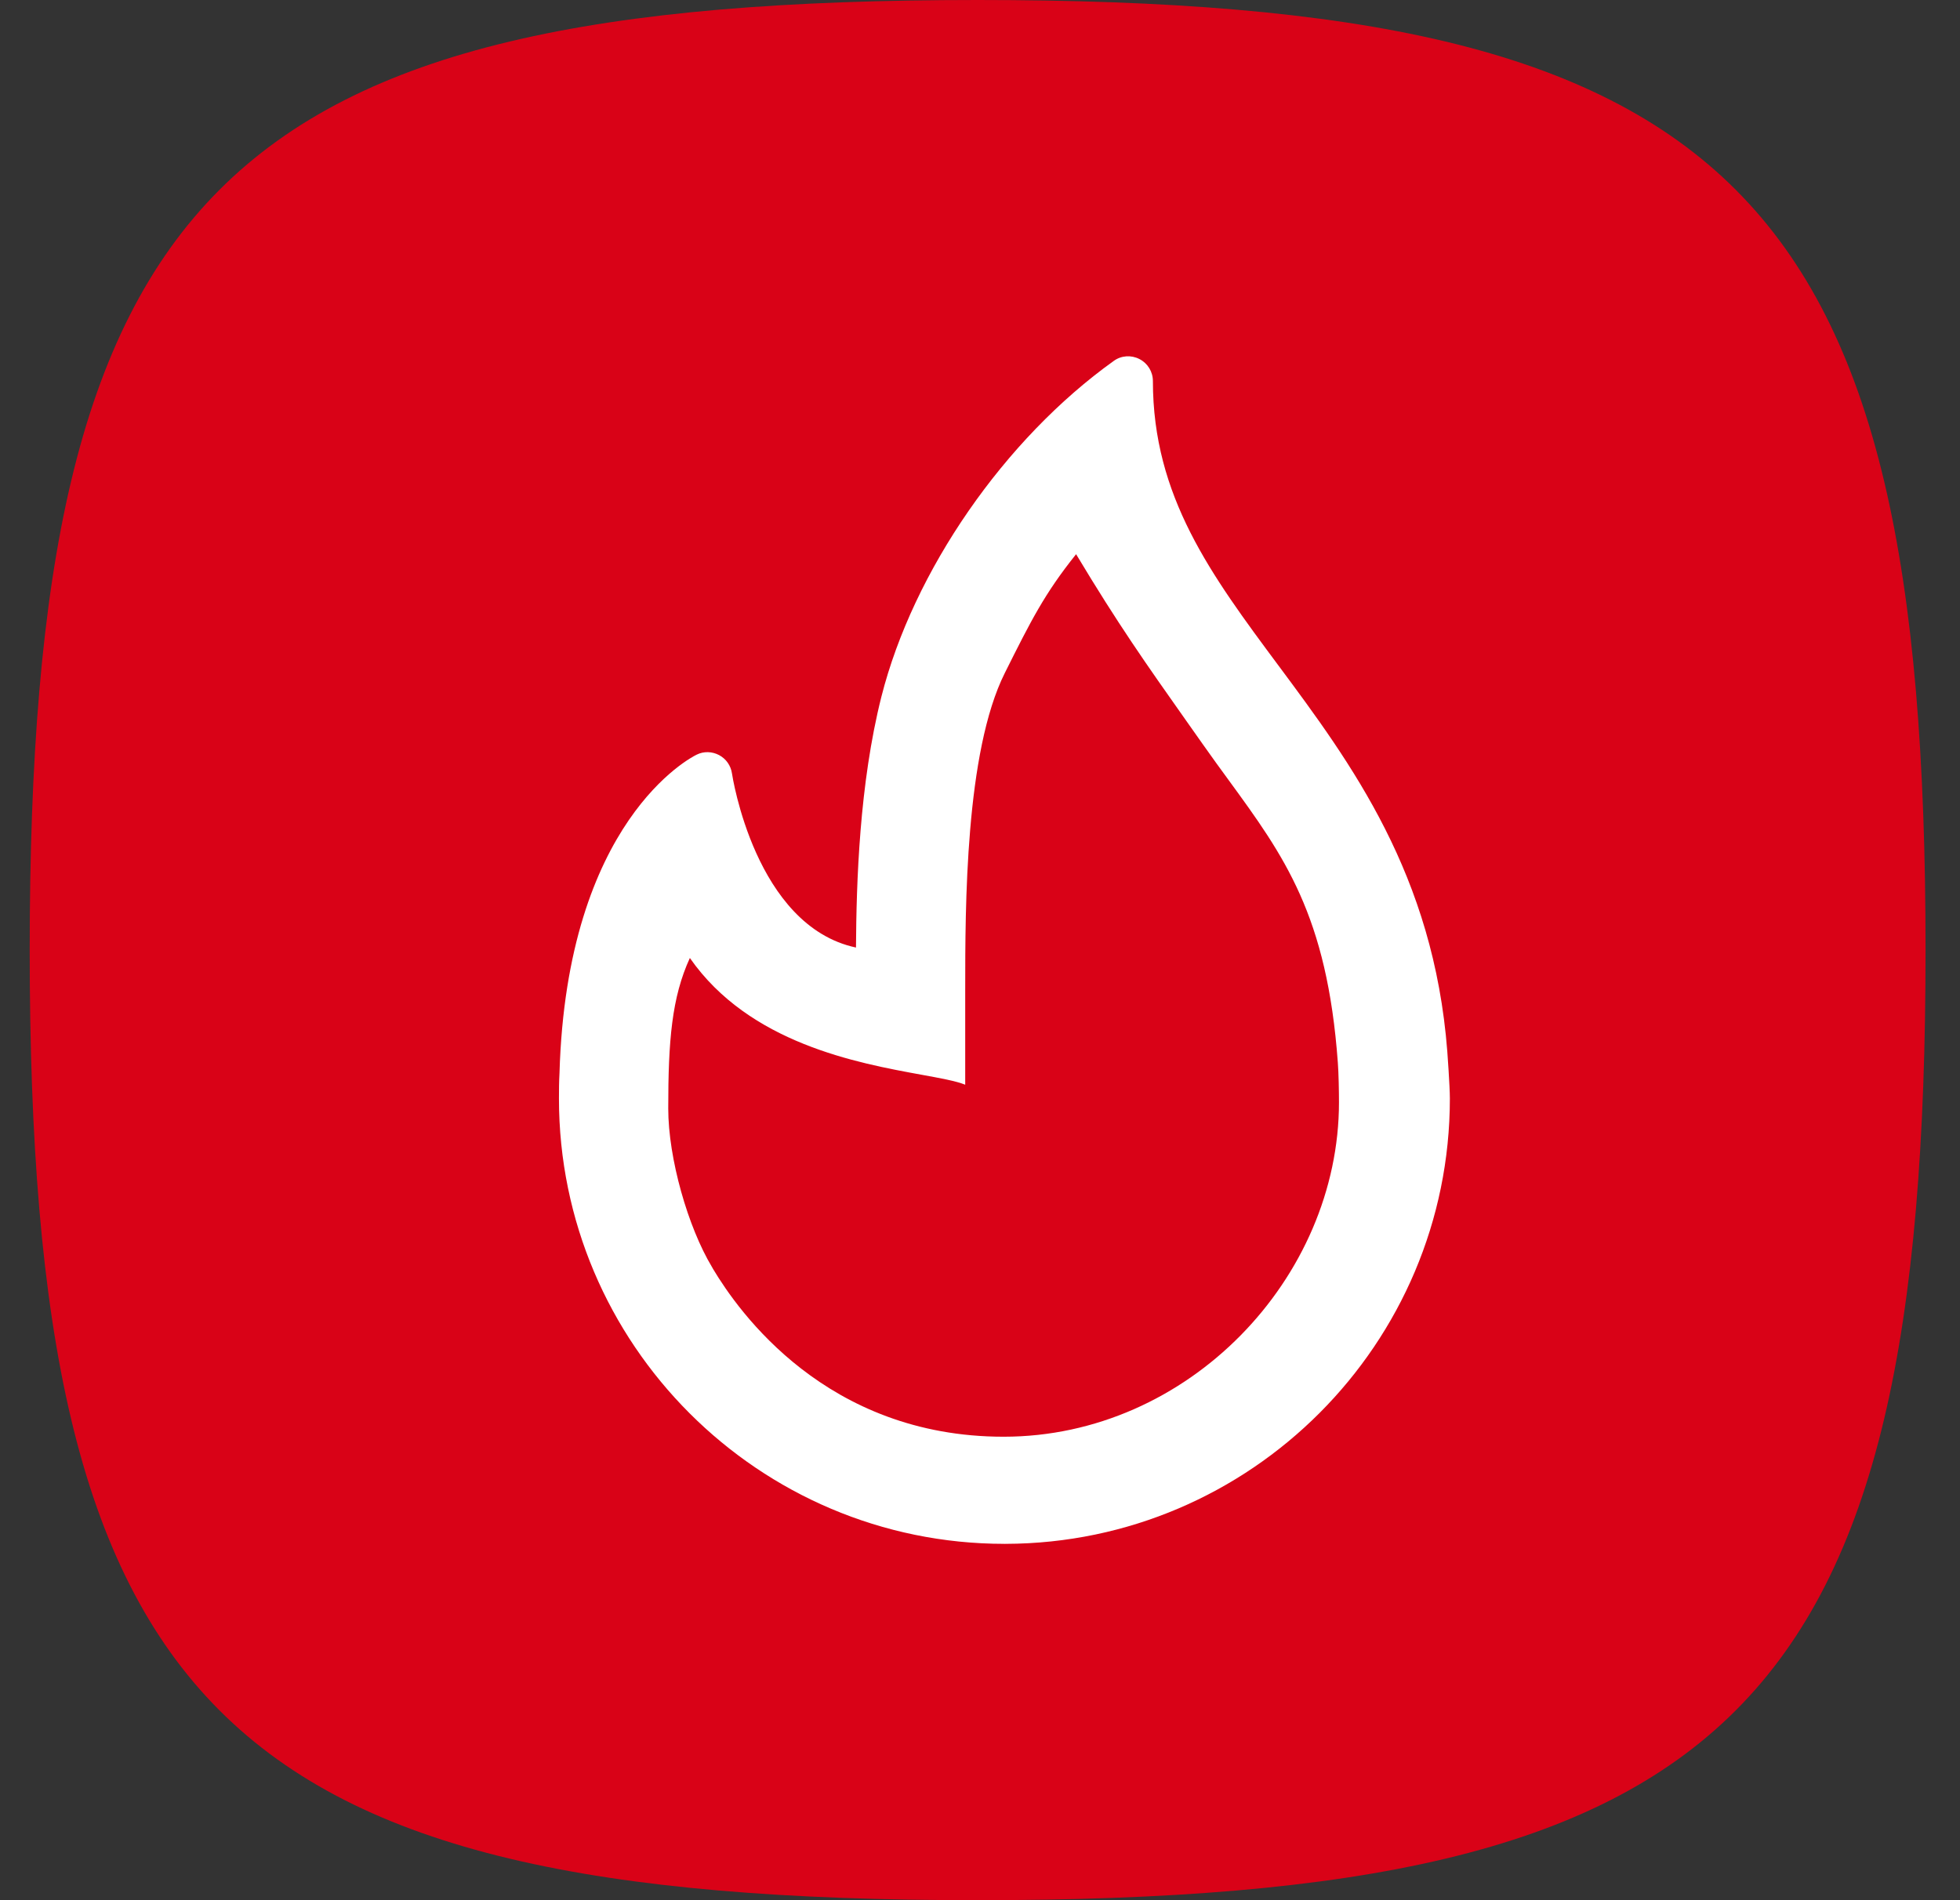 <svg width="33" height="32" viewBox="0 0 33 32" fill="none" xmlns="http://www.w3.org/2000/svg">
<rect x="0" y="0" width="33" height="32" fill="#333333" stroke="none"/>
<path fill-rule="evenodd" clip-rule="evenodd" d="M0.5 16C0.5 3.2 3.692 0 16.46 0C29.228 0 32.42 3.2 32.42 16C32.42 28.8 29.228 32 16.46 32C3.692 32 0.5 28.8 0.5 16Z" fill="#D90217"/>
<path fill-rule="evenodd" clip-rule="evenodd" d="M24.368 17.71C24.139 14.727 22.751 12.858 21.526 11.209L21.525 11.208C20.391 9.681 19.411 8.362 19.411 6.417C19.411 6.261 19.324 6.118 19.185 6.047C19.046 5.975 18.878 5.986 18.752 6.078C16.912 7.395 15.377 9.614 14.84 11.732C14.468 13.206 14.419 14.863 14.412 15.957C12.713 15.594 12.328 13.053 12.324 13.025C12.305 12.893 12.224 12.778 12.107 12.716C11.989 12.654 11.849 12.649 11.729 12.709C11.64 12.752 9.542 13.818 9.42 18.074C9.412 18.216 9.411 18.358 9.411 18.5C9.411 22.635 12.776 25.999 16.911 25.999L16.914 26C16.919 26 16.924 26 16.928 25.999H16.933C21.058 25.988 24.411 22.628 24.411 18.5C24.411 18.292 24.368 17.71 24.368 17.71ZM12.007 21.372C12.431 22.08 13.908 24.195 16.898 24.195C20.01 24.195 22.544 21.522 22.544 18.562C22.544 18.379 22.538 18.066 22.525 17.897C22.345 15.411 21.62 14.417 20.684 13.134C20.544 12.942 20.399 12.744 20.251 12.533C20.154 12.395 20.062 12.264 19.973 12.139C19.29 11.171 18.826 10.513 18.118 9.333C17.584 10 17.358 10.453 16.918 11.333C16.251 12.667 16.251 15.264 16.251 16.667V18.267C16.098 18.205 15.839 18.158 15.515 18.099C14.431 17.901 12.618 17.571 11.615 16.133C11.31 16.798 11.251 17.527 11.251 18.667C11.251 19.51 11.585 20.667 11.985 21.333C11.992 21.346 11.999 21.358 12.007 21.372Z" fill="white"/>
</svg>
